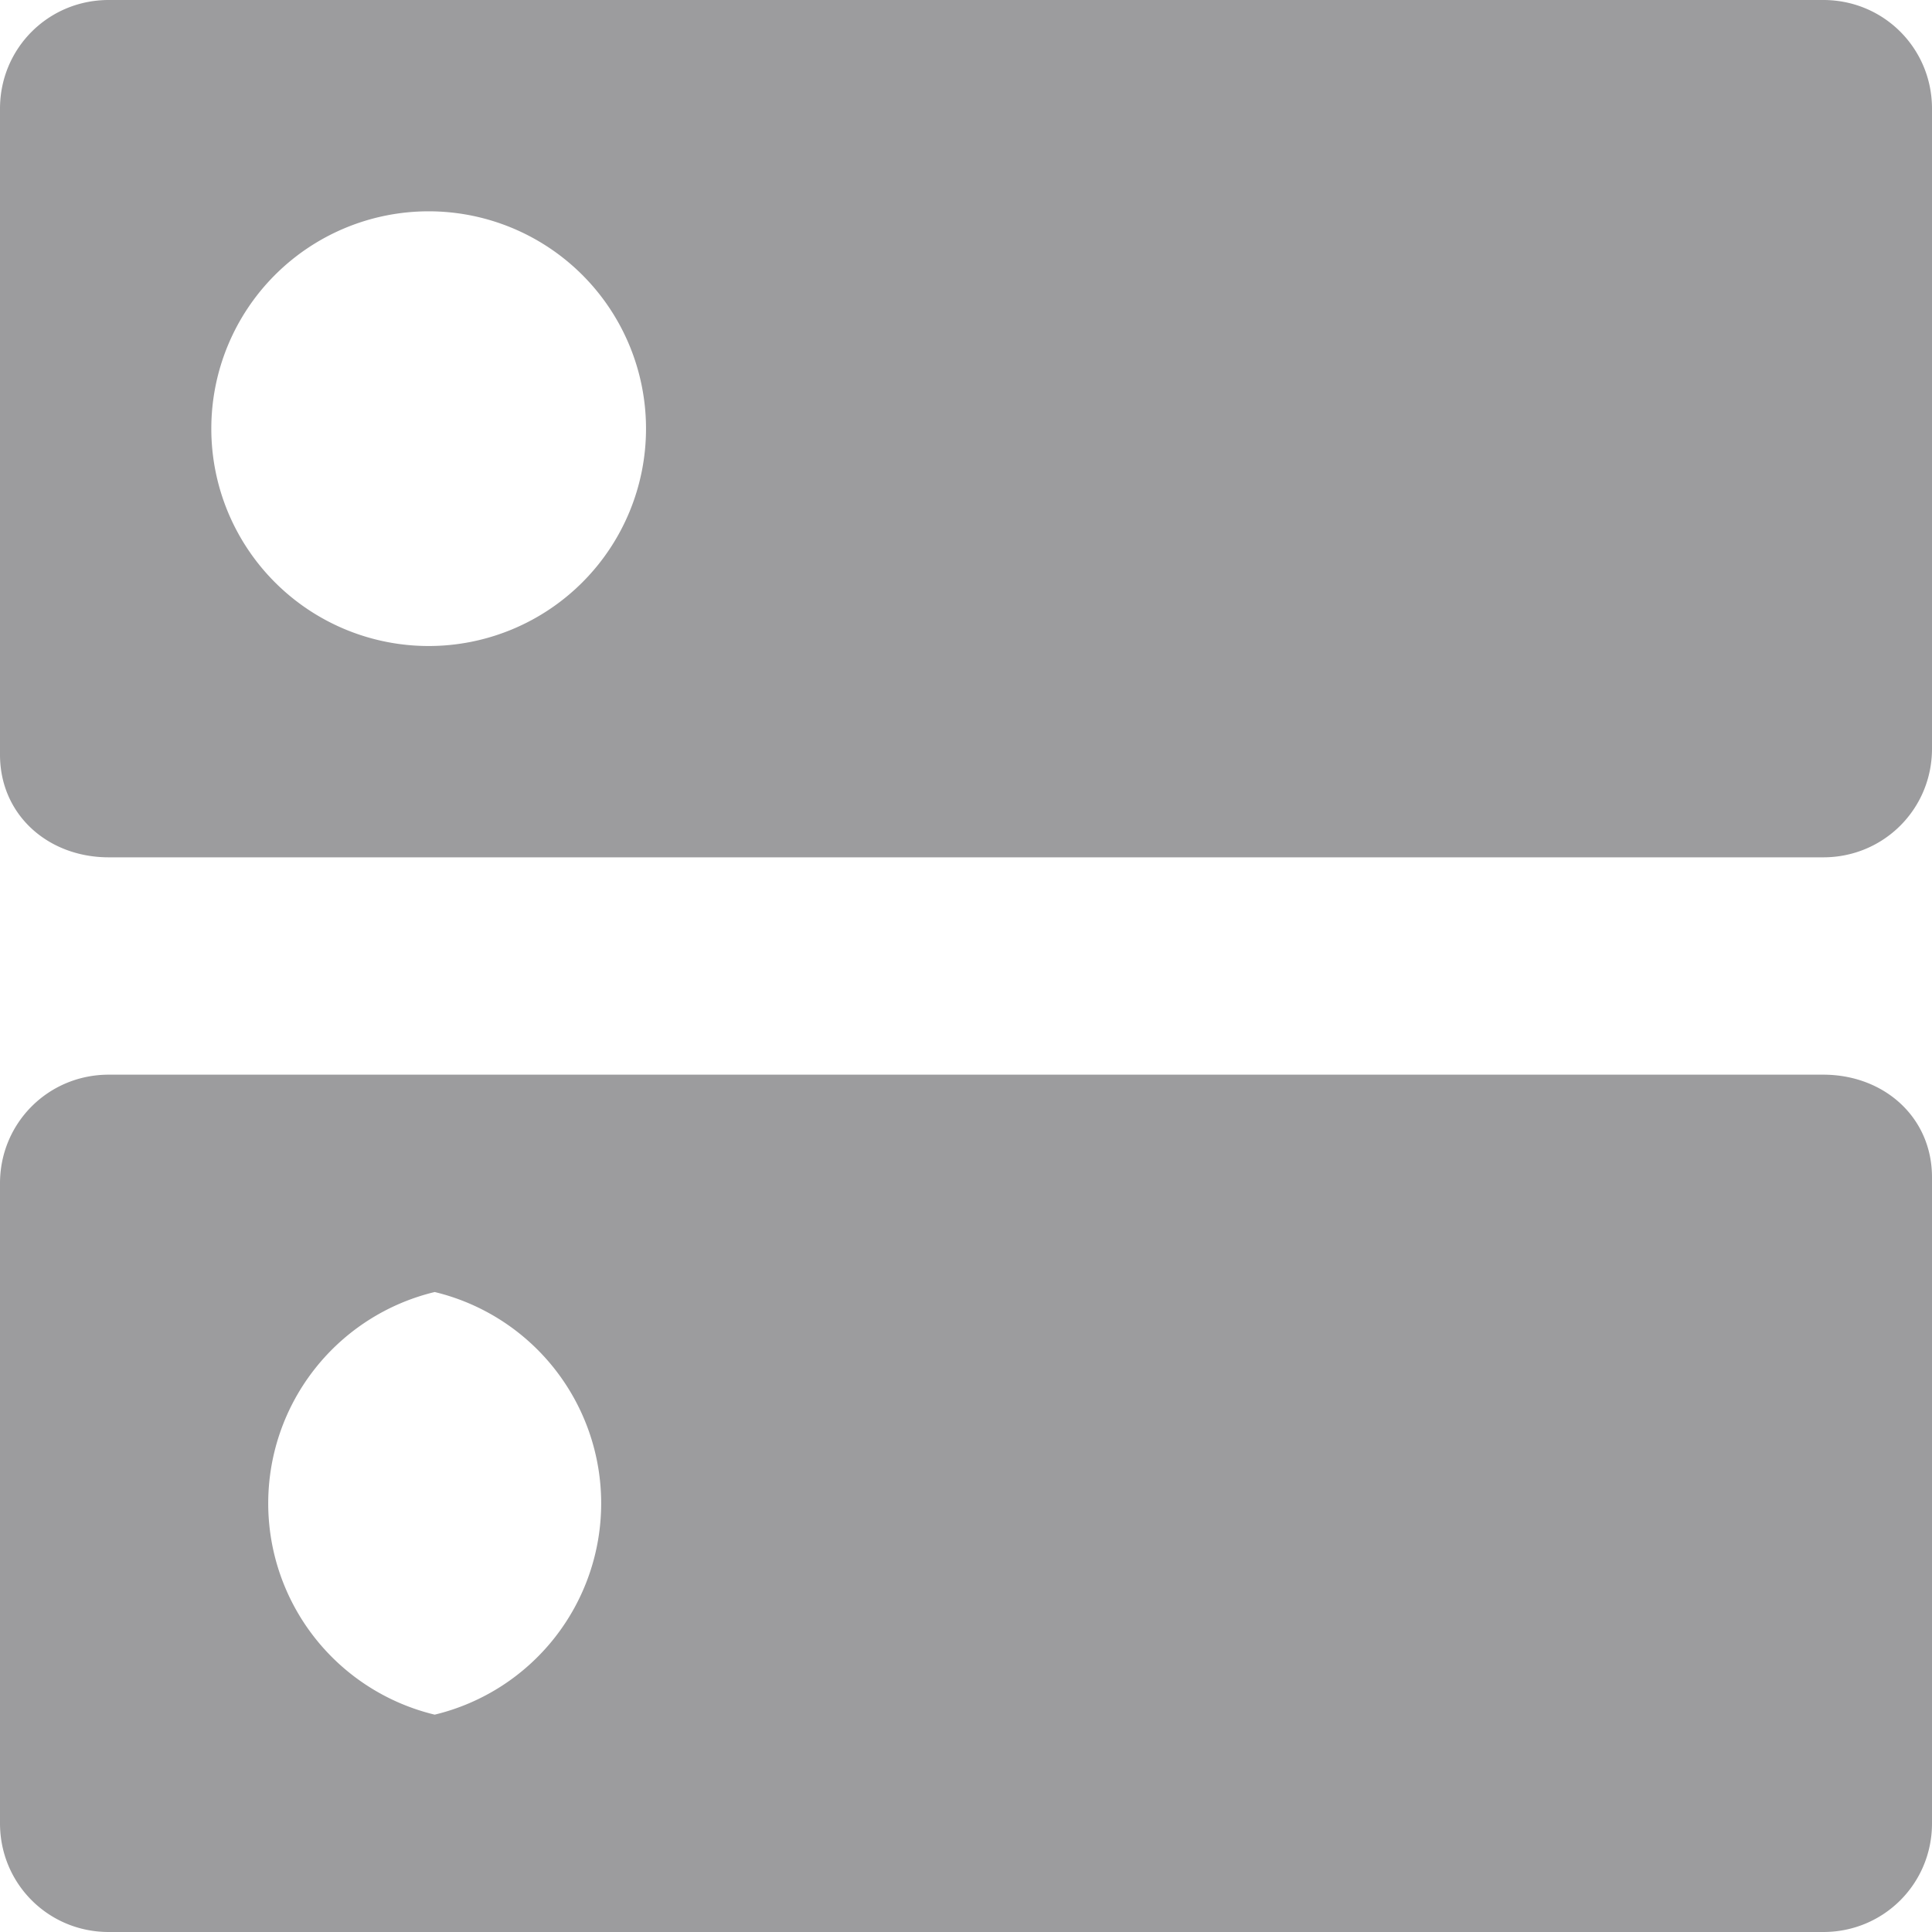 <svg xmlns="http://www.w3.org/2000/svg" viewBox="0 0 32 32"><path d="M30.2 17.8H1.8c-1 0-1.8.8-1.8 1.8v10.6c0 1 .8 1.8 1.8 1.8h28.4c1 0 1.8-.8 1.8-1.8V19.5c0-1-.8-1.7-1.8-1.7Zm-23 10.6a3.6 3.6 0 0 1 0-7 3.6 3.6 0 0 1 0 7ZM30.1 0H1.8C.8 0 0 .8 0 1.8v10.7c0 1 .8 1.7 1.8 1.7h28.4c1 0 1.8-.8 1.8-1.8V1.8c0-1-.8-1.8-1.8-1.8Zm-23 10.7a3.6 3.6 0 0 1 0-7.2 3.6 3.6 0 0 1 0 7.2Z" fill="#9c9c9e"/></svg>